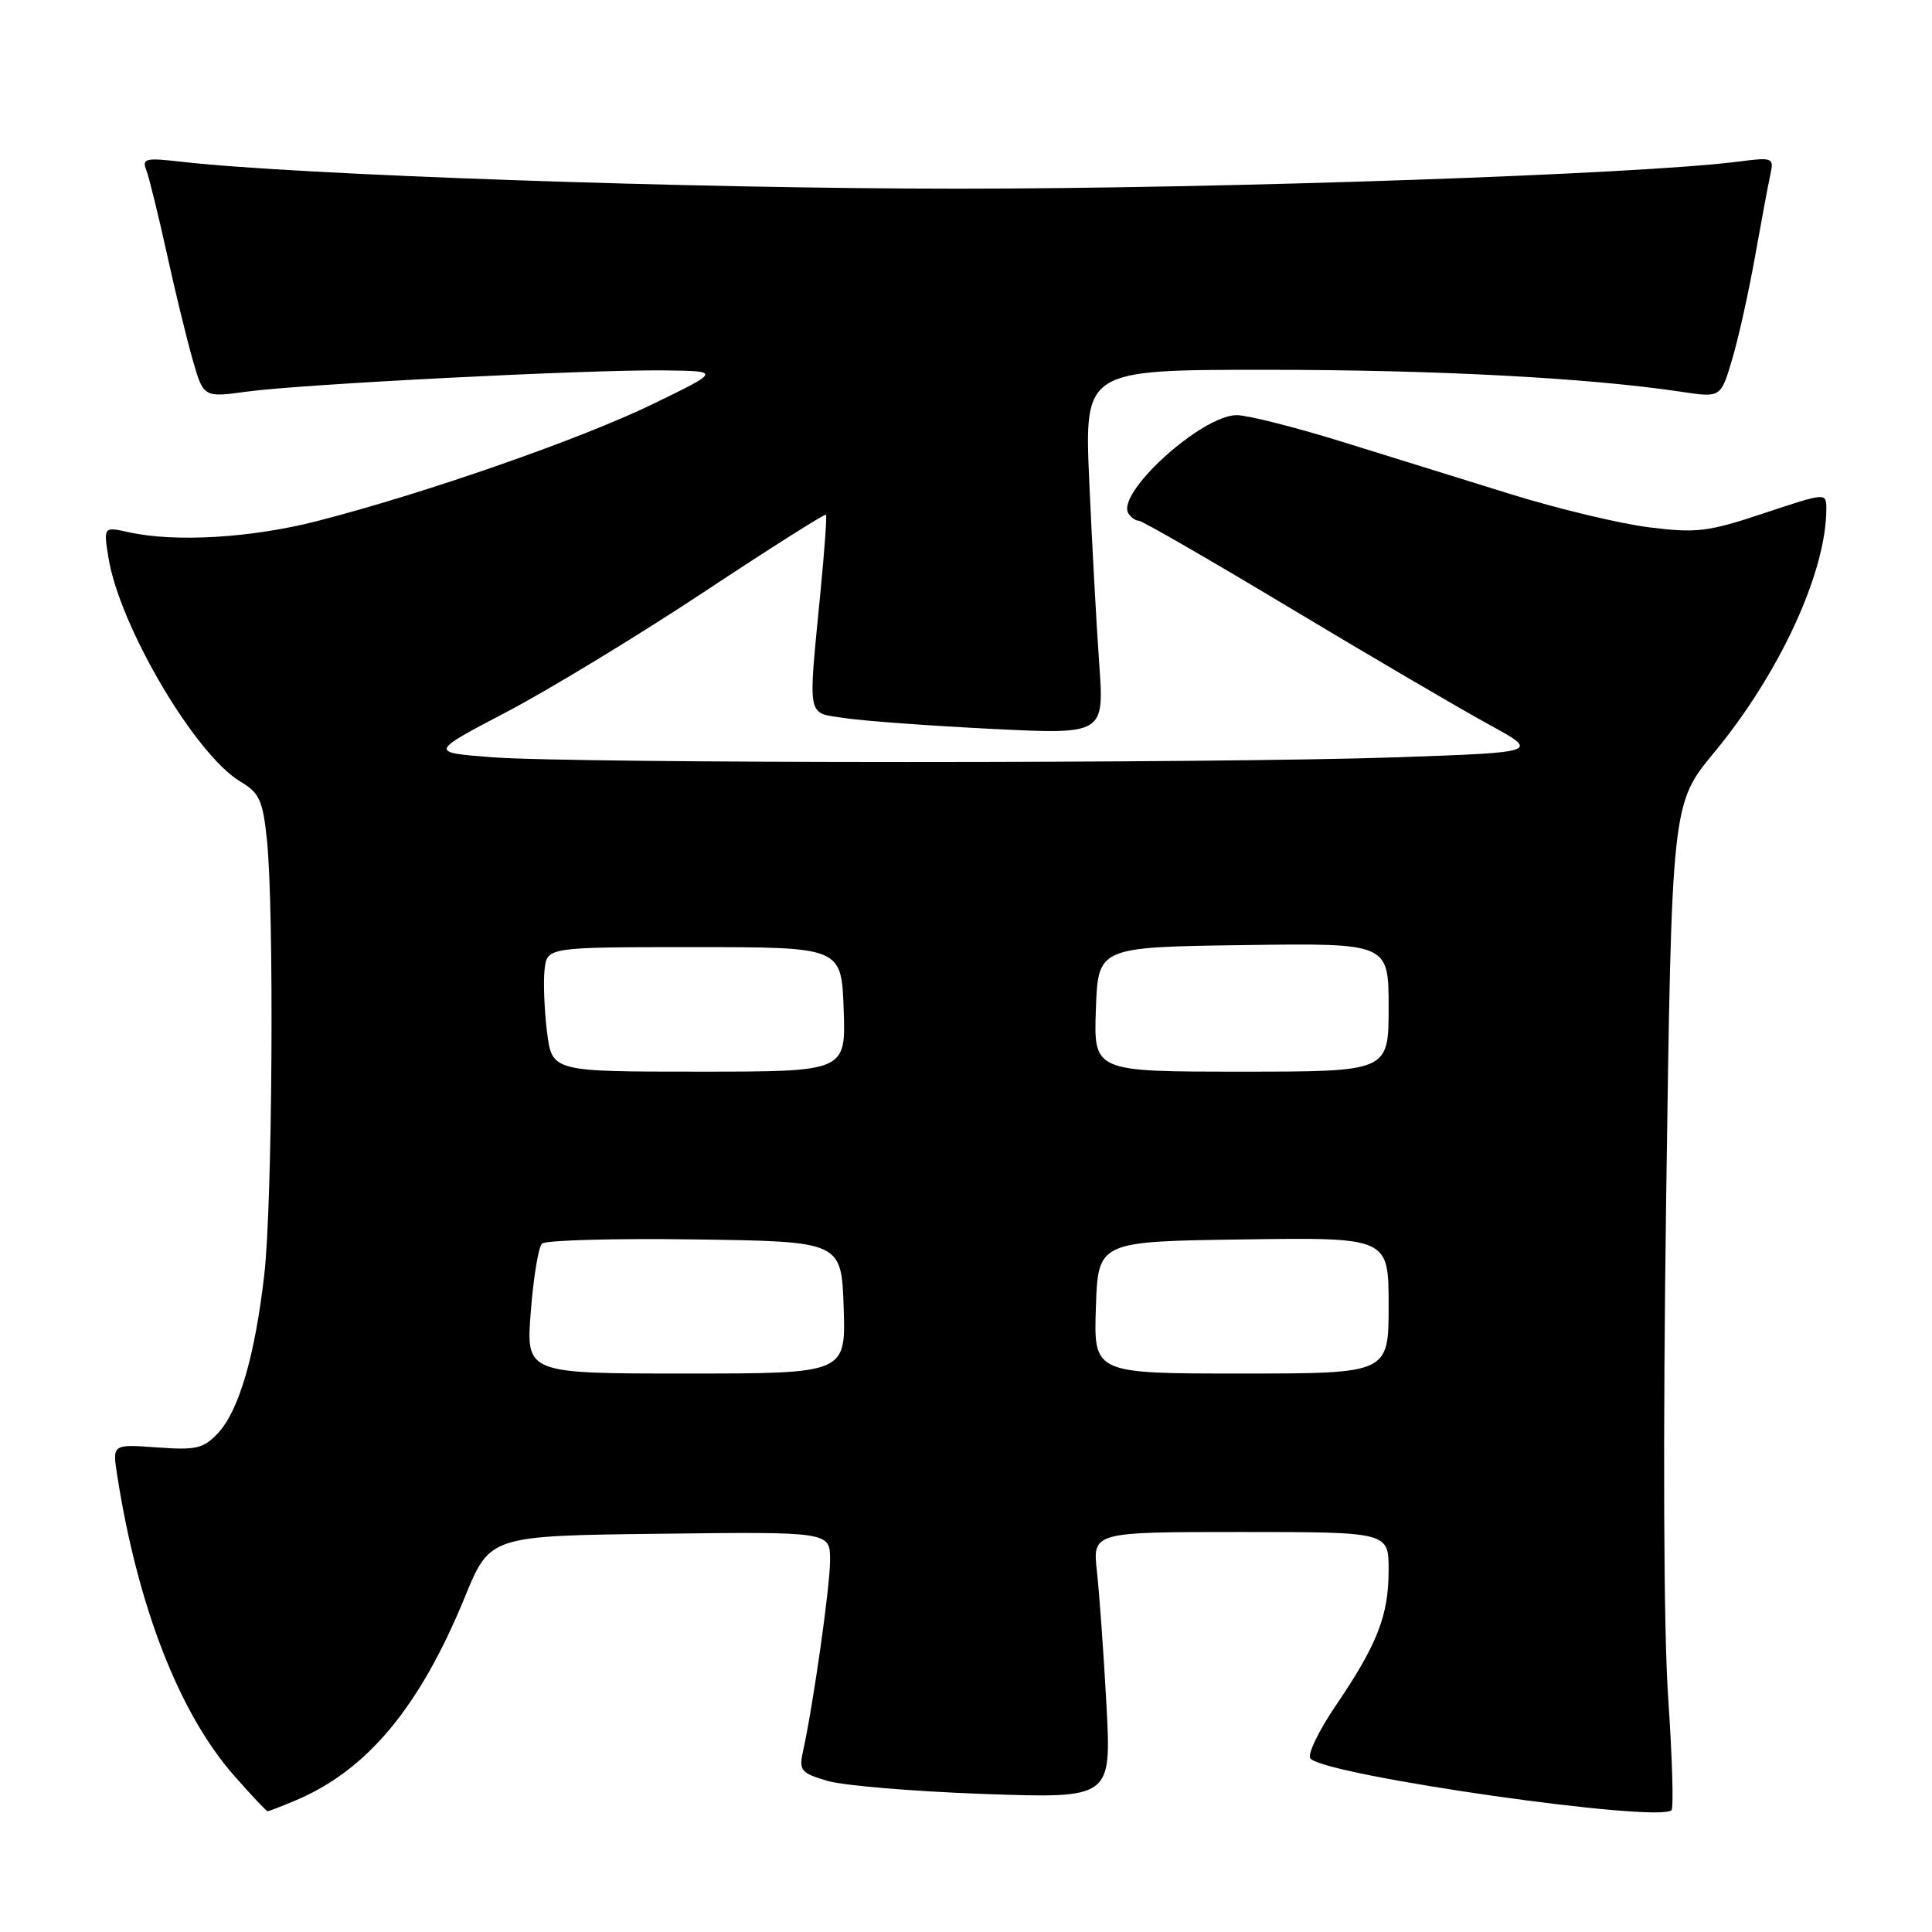 <?xml version="1.0" encoding="UTF-8" standalone="no"?>
<!DOCTYPE svg PUBLIC "-//W3C//DTD SVG 1.1//EN" "http://www.w3.org/Graphics/SVG/1.1/DTD/svg11.dtd" >
<svg xmlns="http://www.w3.org/2000/svg" xmlns:xlink="http://www.w3.org/1999/xlink" version="1.1" viewBox="0 0 256 256">
 <g >
 <path fill="currentColor"
d=" M 39.13 238.58 C 48.65 234.58 55.62 226.21 61.59 211.63 C 64.92 203.50 64.92 203.50 87.46 203.23 C 110.00 202.96 110.00 202.96 109.99 206.73 C 109.99 210.21 107.76 225.92 106.38 232.17 C 105.85 234.59 106.17 234.96 109.65 235.98 C 111.77 236.60 121.10 237.38 130.39 237.71 C 147.27 238.30 147.27 238.30 146.61 225.90 C 146.24 219.08 145.67 211.14 145.35 208.25 C 144.77 203.00 144.77 203.00 164.38 203.00 C 184.00 203.00 184.00 203.00 184.00 208.03 C 184.00 214.07 182.51 217.89 176.97 226.04 C 174.67 229.43 173.18 232.57 173.65 233.03 C 175.98 235.33 219.76 241.57 221.48 239.86 C 221.78 239.56 221.58 232.83 221.04 224.91 C 220.43 216.09 220.34 190.33 220.78 158.50 C 221.51 106.50 221.51 106.50 227.16 99.68 C 235.83 89.19 242.00 75.78 242.00 67.42 C 242.00 65.26 242.00 65.26 233.75 68.00 C 226.31 70.48 224.81 70.66 218.50 69.87 C 214.65 69.39 206.44 67.42 200.25 65.50 C 194.06 63.57 183.94 60.43 177.75 58.51 C 171.56 56.59 165.33 55.02 163.89 55.01 C 159.26 54.99 147.85 65.33 149.52 68.03 C 149.85 68.56 150.47 69.00 150.90 69.00 C 151.33 69.00 160.42 74.24 171.09 80.65 C 181.77 87.06 193.55 93.96 197.27 95.99 C 204.03 99.68 204.03 99.68 185.27 100.34 C 161.12 101.18 76.03 101.18 65.20 100.34 C 56.90 99.70 56.90 99.70 67.09 94.36 C 72.70 91.42 84.47 84.27 93.25 78.46 C 102.04 72.64 109.33 68.03 109.45 68.20 C 109.58 68.36 109.25 73.00 108.71 78.50 C 107.06 95.56 106.83 94.38 112.00 95.16 C 114.47 95.53 123.21 96.17 131.41 96.58 C 146.32 97.32 146.32 97.32 145.65 87.91 C 145.28 82.73 144.69 71.86 144.33 63.75 C 143.69 49.00 143.69 49.00 167.79 49.00 C 190.33 49.00 210.49 50.07 222.76 51.91 C 228.01 52.70 228.01 52.70 229.51 47.65 C 230.34 44.88 231.70 38.76 232.54 34.05 C 233.38 29.35 234.29 24.44 234.58 23.15 C 235.07 20.88 234.93 20.82 230.29 21.42 C 217.35 23.09 162.31 25.00 126.98 25.00 C 91.94 25.00 39.32 23.18 24.11 21.44 C 19.23 20.88 18.78 20.99 19.40 22.59 C 19.77 23.56 20.97 28.44 22.07 33.43 C 23.16 38.42 24.71 44.79 25.51 47.59 C 26.96 52.68 26.96 52.68 32.73 51.89 C 39.96 50.90 77.96 48.96 88.00 49.08 C 95.50 49.17 95.50 49.17 86.50 53.54 C 76.99 58.17 56.21 65.41 42.00 69.05 C 33.33 71.28 23.19 71.88 17.10 70.53 C 13.71 69.78 13.71 69.78 14.37 73.89 C 15.82 82.96 25.90 100.06 31.89 103.59 C 34.37 105.06 34.83 106.06 35.37 111.29 C 36.34 120.54 36.10 159.49 35.02 168.90 C 33.79 179.63 31.66 186.91 28.90 189.88 C 26.97 191.94 26.02 192.17 20.80 191.79 C 14.89 191.36 14.89 191.36 15.52 195.43 C 18.23 212.84 23.75 227.03 31.02 235.28 C 33.30 237.88 35.30 240.00 35.46 240.00 C 35.62 240.00 37.27 239.36 39.13 238.58 Z  M 70.33 173.82 C 70.68 169.32 71.34 165.26 71.81 164.79 C 72.27 164.33 81.39 164.08 92.07 164.23 C 111.50 164.50 111.50 164.50 111.79 173.25 C 112.08 182.00 112.08 182.00 90.89 182.00 C 69.70 182.00 69.70 182.00 70.33 173.82 Z  M 145.21 173.25 C 145.50 164.50 145.50 164.50 164.75 164.23 C 184.00 163.96 184.00 163.96 184.00 172.98 C 184.00 182.00 184.00 182.00 164.46 182.00 C 144.92 182.00 144.92 182.00 145.21 173.25 Z  M 72.48 136.72 C 72.12 133.82 71.98 130.10 72.16 128.47 C 72.50 125.50 72.50 125.50 92.00 125.50 C 111.50 125.50 111.50 125.50 111.79 133.75 C 112.08 142.00 112.08 142.00 92.61 142.00 C 73.14 142.00 73.14 142.00 72.48 136.72 Z  M 145.21 133.75 C 145.50 125.50 145.50 125.50 164.75 125.23 C 184.00 124.96 184.00 124.96 184.00 133.48 C 184.00 142.00 184.00 142.00 164.46 142.00 C 144.92 142.00 144.92 142.00 145.21 133.75 Z "/>
</g>
</svg>